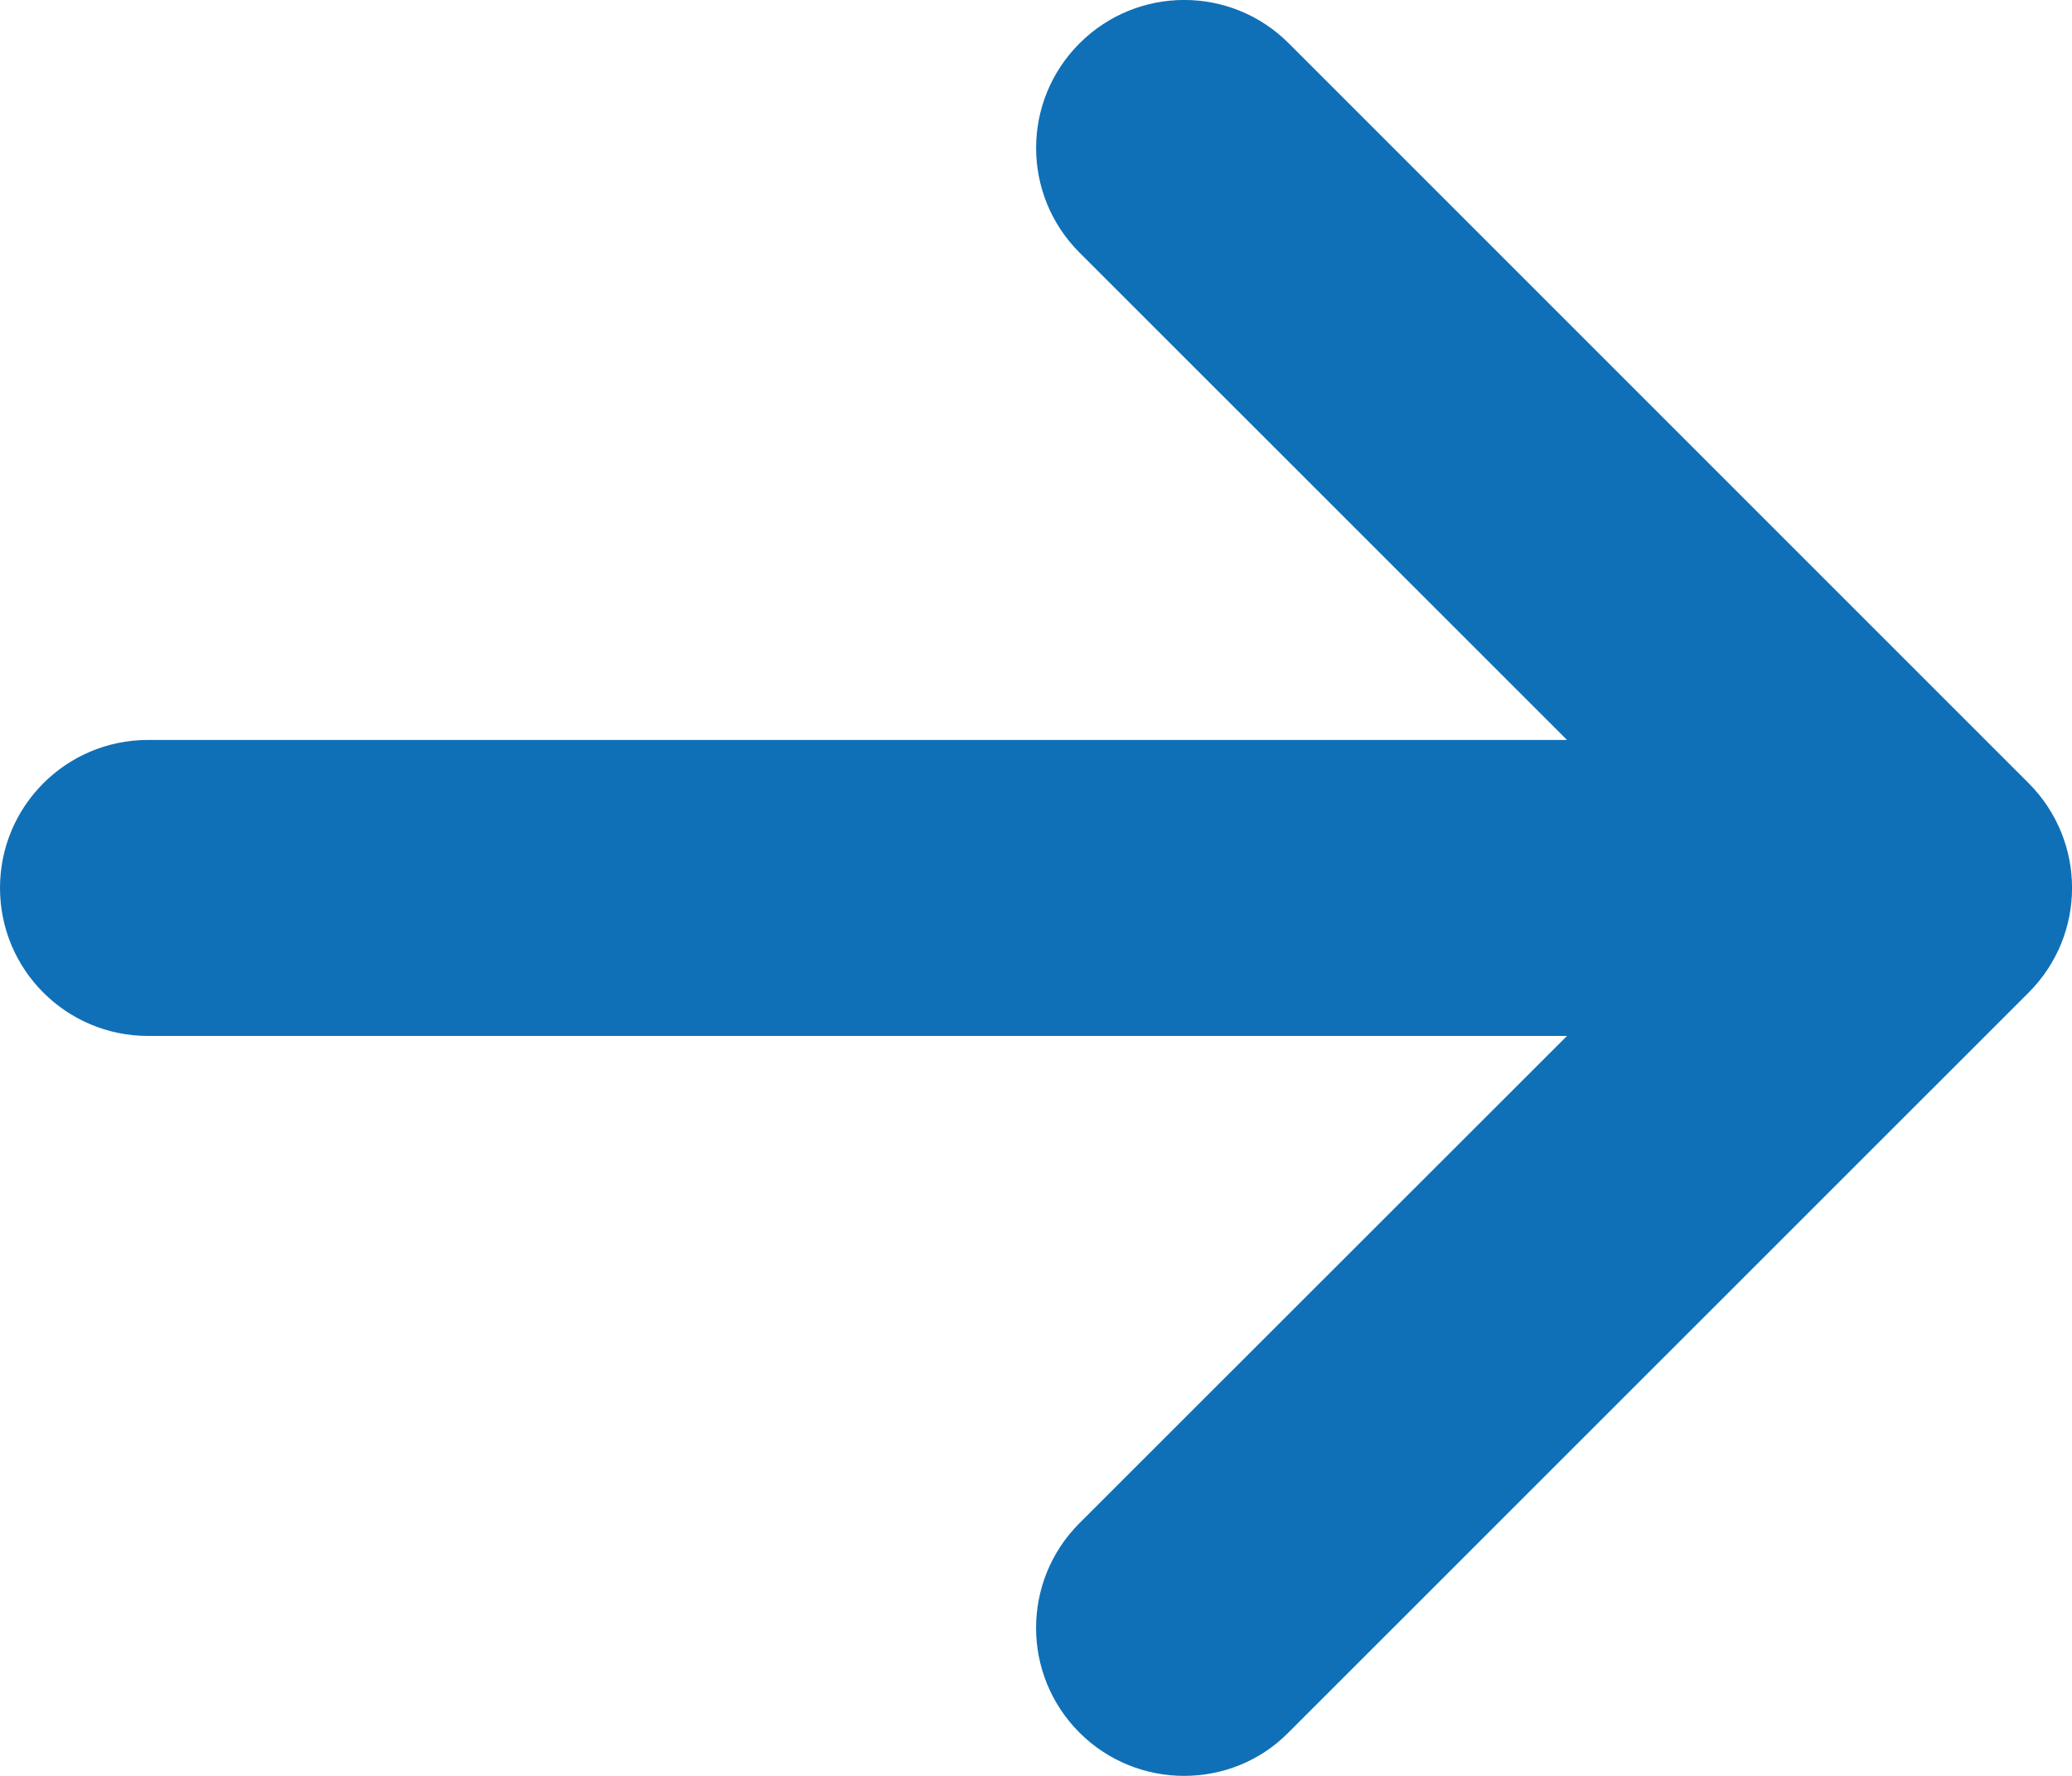 <svg width="14" height="12" viewBox="0 0 14 12" fill="none" xmlns="http://www.w3.org/2000/svg">
<path d="M13.707 6.707L8.707 11.706C8.513 11.903 8.257 12 8 12C7.744 12 7.488 11.902 7.293 11.707C6.903 11.316 6.903 10.684 7.293 10.293L10.588 7H1C0.448 7 0 6.553 0 6C0 5.447 0.448 5 1 5H10.588L7.294 1.707C6.903 1.316 6.903 0.684 7.294 0.293C7.685 -0.098 8.318 -0.098 8.708 0.293L13.708 5.293C14.098 5.685 14.098 6.316 13.707 6.707Z" fill="#0F70B7"/>
</svg>
